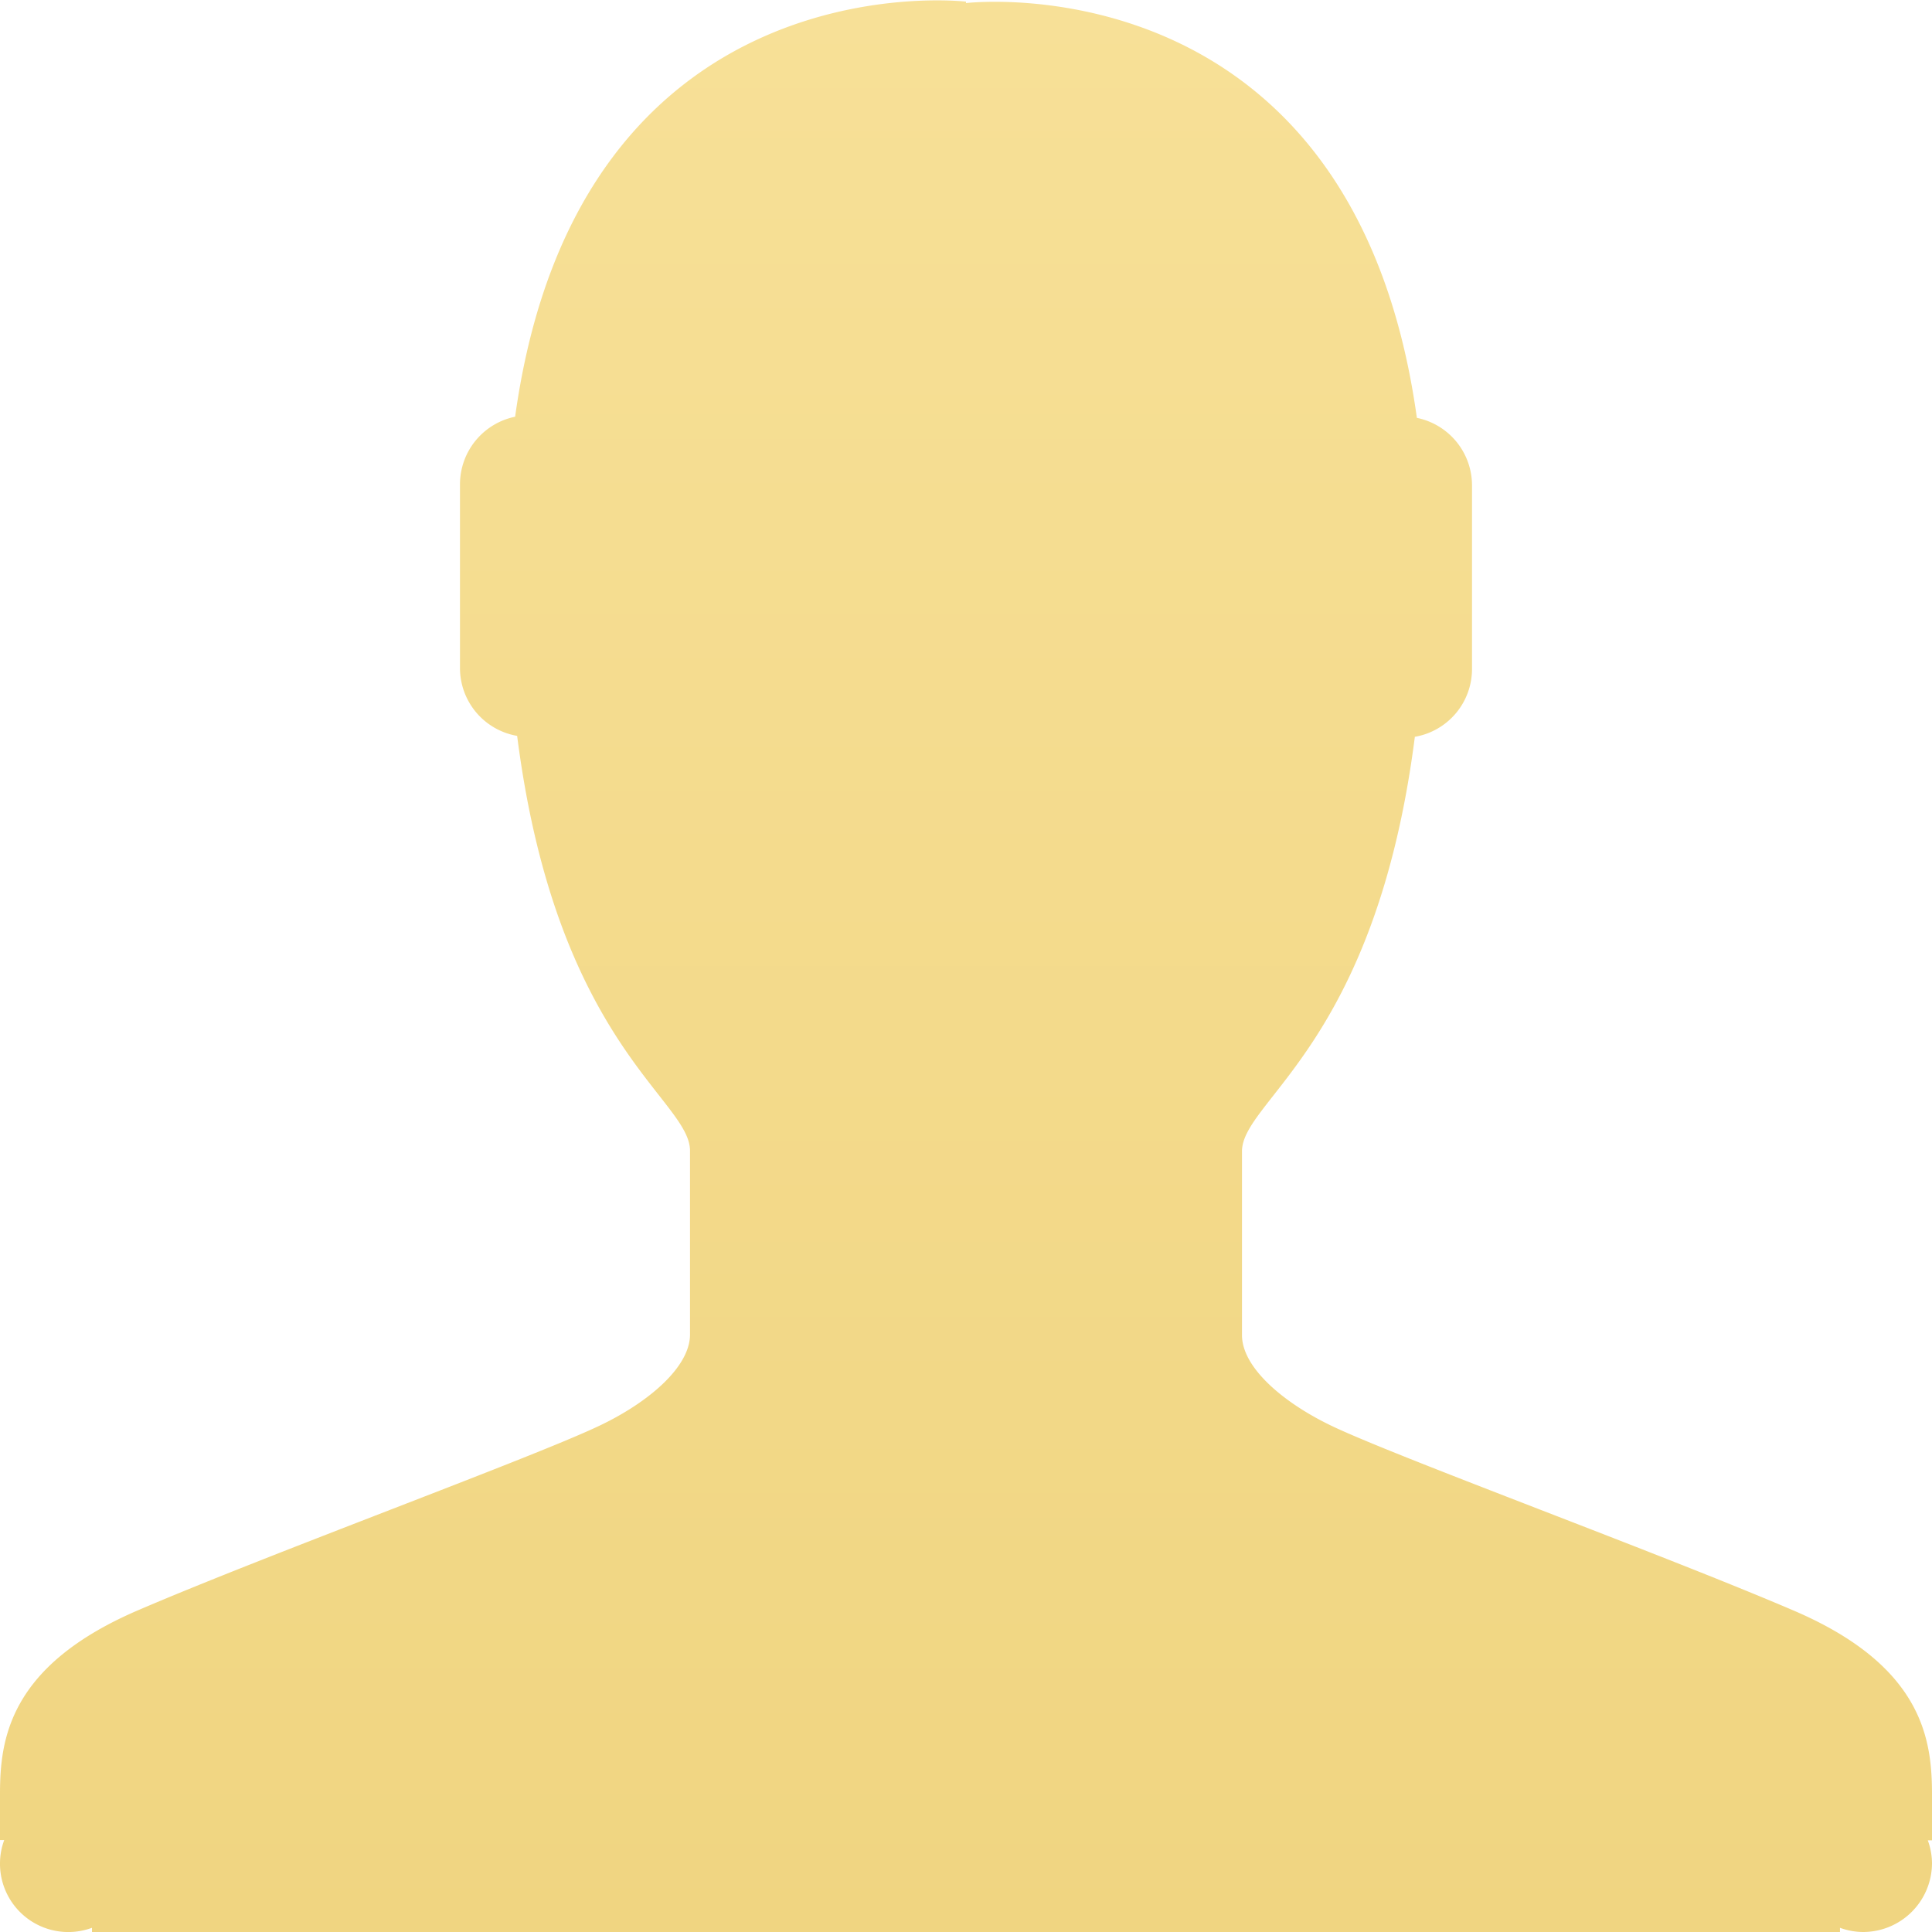 <svg xmlns="http://www.w3.org/2000/svg" xmlns:xlink="http://www.w3.org/1999/xlink" width="46" height="46" viewBox="0 0 46 46">
  <defs>
    <style>
      .cls-1 {
        fill-rule: evenodd;
        fill: url(#linear-gradient);
      }
    </style>
    <linearGradient id="linear-gradient" x1="126" y1="913" x2="126" y2="867" gradientUnits="userSpaceOnUse">
      <stop offset="0" stop-color="#f0d581"/>
      <stop offset="1" stop-color="#f7e097"/>
    </linearGradient>
  </defs>
  <path id="关于我们" class="cls-1" d="M149,911.359A1.642,1.642,0,0,1,147.357,913a1.614,1.614,0,0,1-.548-0.1V913H105.19v-0.1a1.626,1.626,0,0,1-2.19-1.541,1.6,1.6,0,0,1,.1-0.547H103v-1.094c0-1.3.208-3.056,3.286-4.378,3.161-1.358,9.3-3.6,10.952-4.378,1.185-.556,2.191-1.407,2.191-2.189V894.4c0-1.223-3.178-2.54-4.116-9.879a1.639,1.639,0,0,1-1.361-1.613v-4.378a1.643,1.643,0,0,1,1.313-1.608c1.52-10.977,10.735-9.883,10.735-9.883v0.034s9.215-1.093,10.735,9.876a1.642,1.642,0,0,1,1.313,1.607v4.375a1.639,1.639,0,0,1-1.361,1.612c-0.938,7.333-4.116,8.649-4.116,9.871v4.374c0,0.782,1.006,1.632,2.191,2.188,1.651,0.774,7.791,3.018,10.952,4.374,3.078,1.321,3.286,3.079,3.286,4.375v1.093h-0.1A1.6,1.6,0,0,1,149,911.359Z" transform="translate(-103 -867)"/>
</svg>
